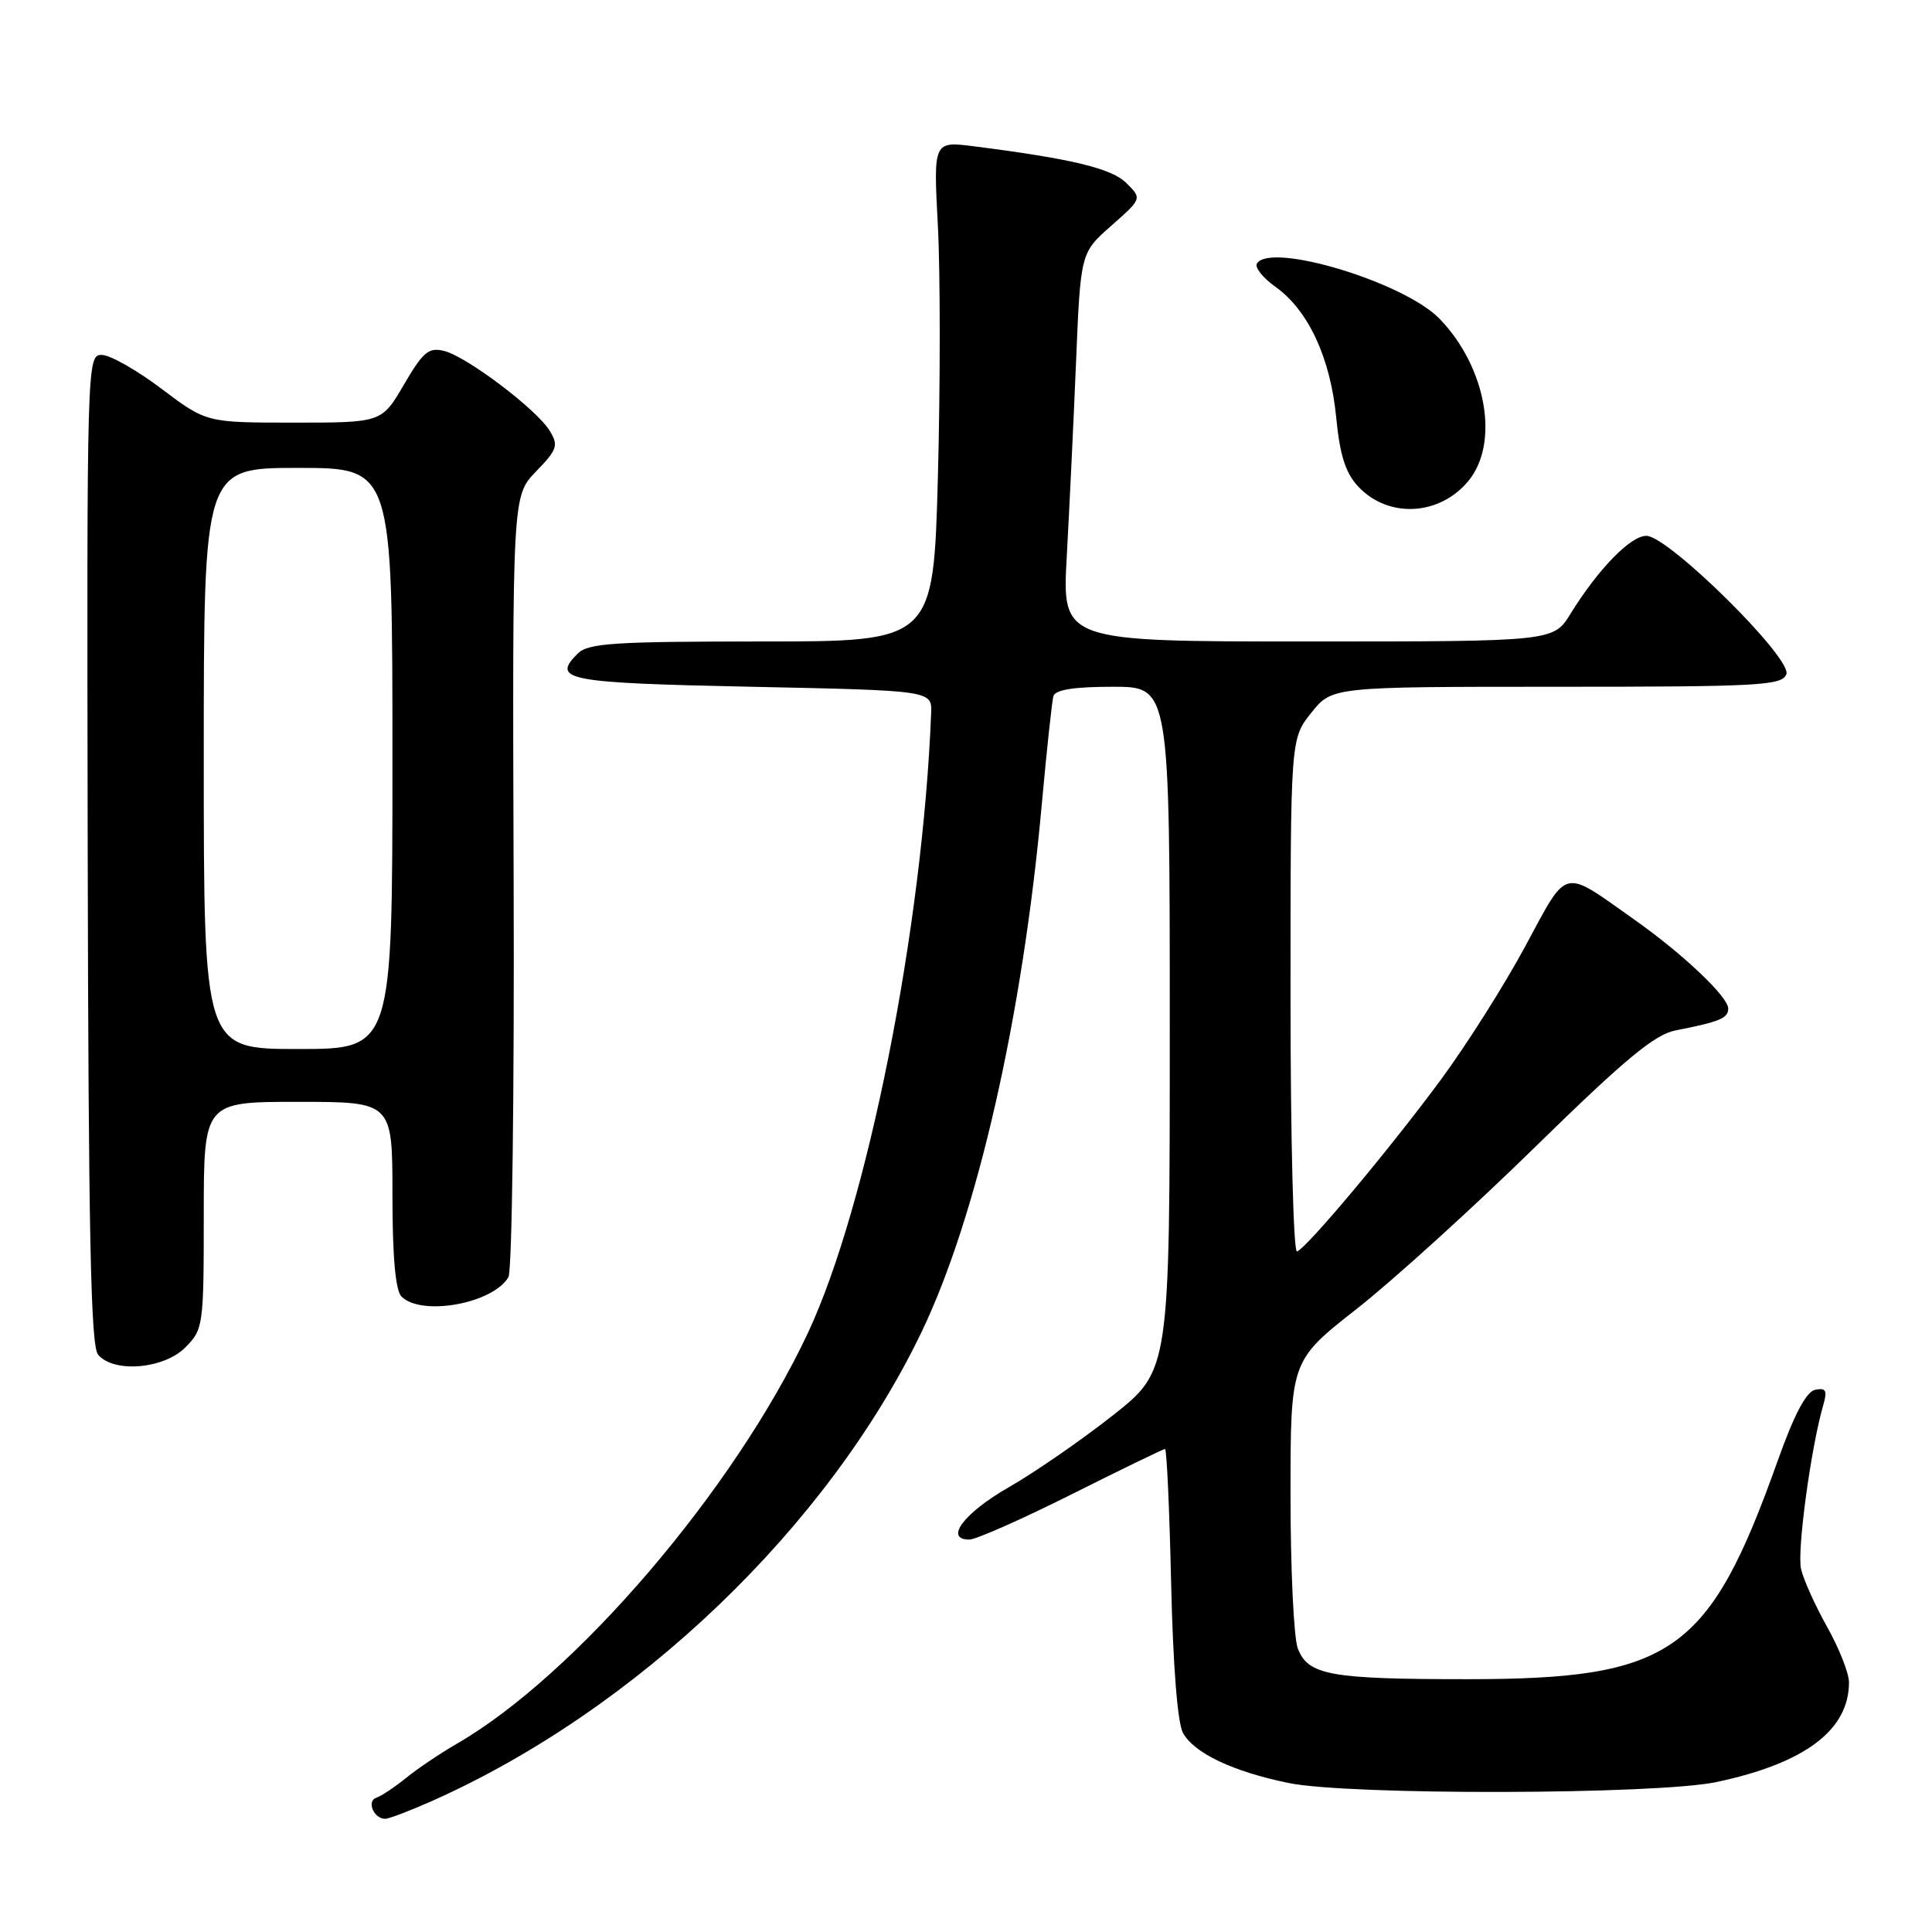 <?xml version="1.0" encoding="UTF-8" standalone="no"?>
<!DOCTYPE svg PUBLIC "-//W3C//DTD SVG 1.1//EN" "http://www.w3.org/Graphics/SVG/1.1/DTD/svg11.dtd" >
<svg xmlns="http://www.w3.org/2000/svg" xmlns:xlink="http://www.w3.org/1999/xlink" version="1.1" viewBox="0 0 256 256">
 <g >
 <path fill="currentColor"
d=" M 57.22 238.65 C 84.40 226.55 109.73 202.28 122.11 176.50 C 129.47 161.17 135.50 134.72 138.05 106.50 C 138.70 99.35 139.39 92.94 139.58 92.25 C 139.83 91.39 142.30 91.00 147.47 91.00 C 155.00 91.00 155.00 91.00 155.00 136.30 C 155.00 181.59 155.00 181.59 147.45 187.55 C 143.30 190.82 137.11 195.10 133.70 197.05 C 127.74 200.46 125.06 204.00 128.44 204.00 C 129.32 204.00 135.42 201.30 142.00 198.00 C 148.58 194.70 154.15 192.00 154.37 192.00 C 154.60 192.00 154.96 199.99 155.18 209.75 C 155.43 220.74 156.03 228.31 156.75 229.62 C 158.25 232.31 163.31 234.72 170.71 236.25 C 178.68 237.91 219.60 237.81 227.50 236.12 C 239.19 233.62 245.00 229.24 245.00 222.92 C 245.00 221.72 243.71 218.44 242.13 215.62 C 240.55 212.80 238.98 209.34 238.65 207.91 C 238.09 205.54 239.97 191.72 241.60 186.15 C 242.15 184.25 241.95 183.87 240.53 184.15 C 239.34 184.39 237.75 187.39 235.54 193.60 C 226.46 219.05 221.57 222.49 194.50 222.50 C 176.22 222.50 173.32 221.98 171.96 218.41 C 171.43 217.01 171.00 207.87 171.00 198.10 C 171.00 180.32 171.00 180.32 179.75 173.45 C 184.56 169.68 195.25 159.98 203.50 151.90 C 215.26 140.39 219.26 137.07 222.00 136.54 C 227.86 135.39 229.00 134.92 229.00 133.64 C 229.00 132.08 222.99 126.39 216.50 121.81 C 206.89 115.02 207.83 114.79 202.12 125.36 C 199.35 130.51 194.30 138.49 190.89 143.11 C 184.08 152.33 173.21 165.31 171.86 165.83 C 171.39 166.02 171.00 150.81 171.00 132.03 C 171.00 97.89 171.00 97.89 173.75 94.45 C 176.50 91.00 176.50 91.00 206.28 91.00 C 233.11 91.00 236.13 90.84 236.70 89.34 C 237.50 87.25 221.06 71.00 218.15 71.00 C 216.05 71.00 211.77 75.40 208.12 81.30 C 205.84 85.00 205.84 85.00 173.28 85.00 C 140.73 85.00 140.73 85.00 141.35 73.75 C 141.69 67.56 142.25 55.98 142.58 48.00 C 143.18 33.50 143.18 33.50 147.25 29.91 C 151.32 26.32 151.32 26.32 149.28 24.28 C 147.32 22.32 142.10 21.05 129.09 19.39 C 123.68 18.70 123.68 18.70 124.27 29.87 C 124.60 36.01 124.60 50.93 124.28 63.02 C 123.69 85.00 123.69 85.00 100.92 85.00 C 81.28 85.00 77.92 85.22 76.53 86.62 C 73.04 90.11 75.03 90.49 99.58 91.00 C 123.50 91.50 123.50 91.50 123.38 94.50 C 122.27 122.89 114.94 159.77 107.07 176.58 C 97.39 197.26 76.25 222.00 60.49 231.08 C 58.30 232.35 55.28 234.38 53.79 235.60 C 52.29 236.81 50.53 237.99 49.86 238.21 C 48.55 238.65 49.53 241.00 51.03 241.00 C 51.53 241.00 54.32 239.94 57.22 238.65 Z  M 24.55 178.55 C 26.93 176.16 27.00 175.69 27.00 161.05 C 27.00 146.00 27.00 146.00 39.50 146.00 C 52.00 146.00 52.00 146.00 52.00 158.30 C 52.00 166.53 52.40 171.00 53.20 171.80 C 55.85 174.45 65.31 172.74 67.37 169.23 C 67.85 168.42 68.16 144.79 68.06 116.73 C 67.89 65.71 67.89 65.71 71.03 62.47 C 73.85 59.56 74.03 59.02 72.83 57.07 C 71.09 54.23 61.86 47.25 58.84 46.50 C 56.81 45.99 56.06 46.62 53.53 50.95 C 50.58 56.00 50.58 56.00 38.96 56.00 C 27.35 56.00 27.35 56.00 21.42 51.53 C 18.17 49.07 14.60 47.04 13.50 47.03 C 11.52 47.00 11.50 47.62 11.62 112.49 C 11.72 163.30 12.02 178.32 12.99 179.49 C 15.04 181.96 21.67 181.42 24.55 178.55 Z  M 194.51 63.80 C 198.75 58.77 196.98 48.67 190.74 42.23 C 186.05 37.39 168.33 32.04 166.55 34.92 C 166.23 35.43 167.34 36.82 169.01 38.01 C 173.35 41.10 176.28 47.40 177.05 55.28 C 177.54 60.35 178.29 62.67 179.98 64.48 C 183.93 68.69 190.67 68.37 194.51 63.80 Z  M 27.00 100.50 C 27.00 62.00 27.00 62.00 39.50 62.00 C 52.00 62.00 52.00 62.00 52.00 100.50 C 52.00 139.00 52.00 139.00 39.50 139.00 C 27.00 139.00 27.00 139.00 27.00 100.50 Z "/>
</g>
</svg>